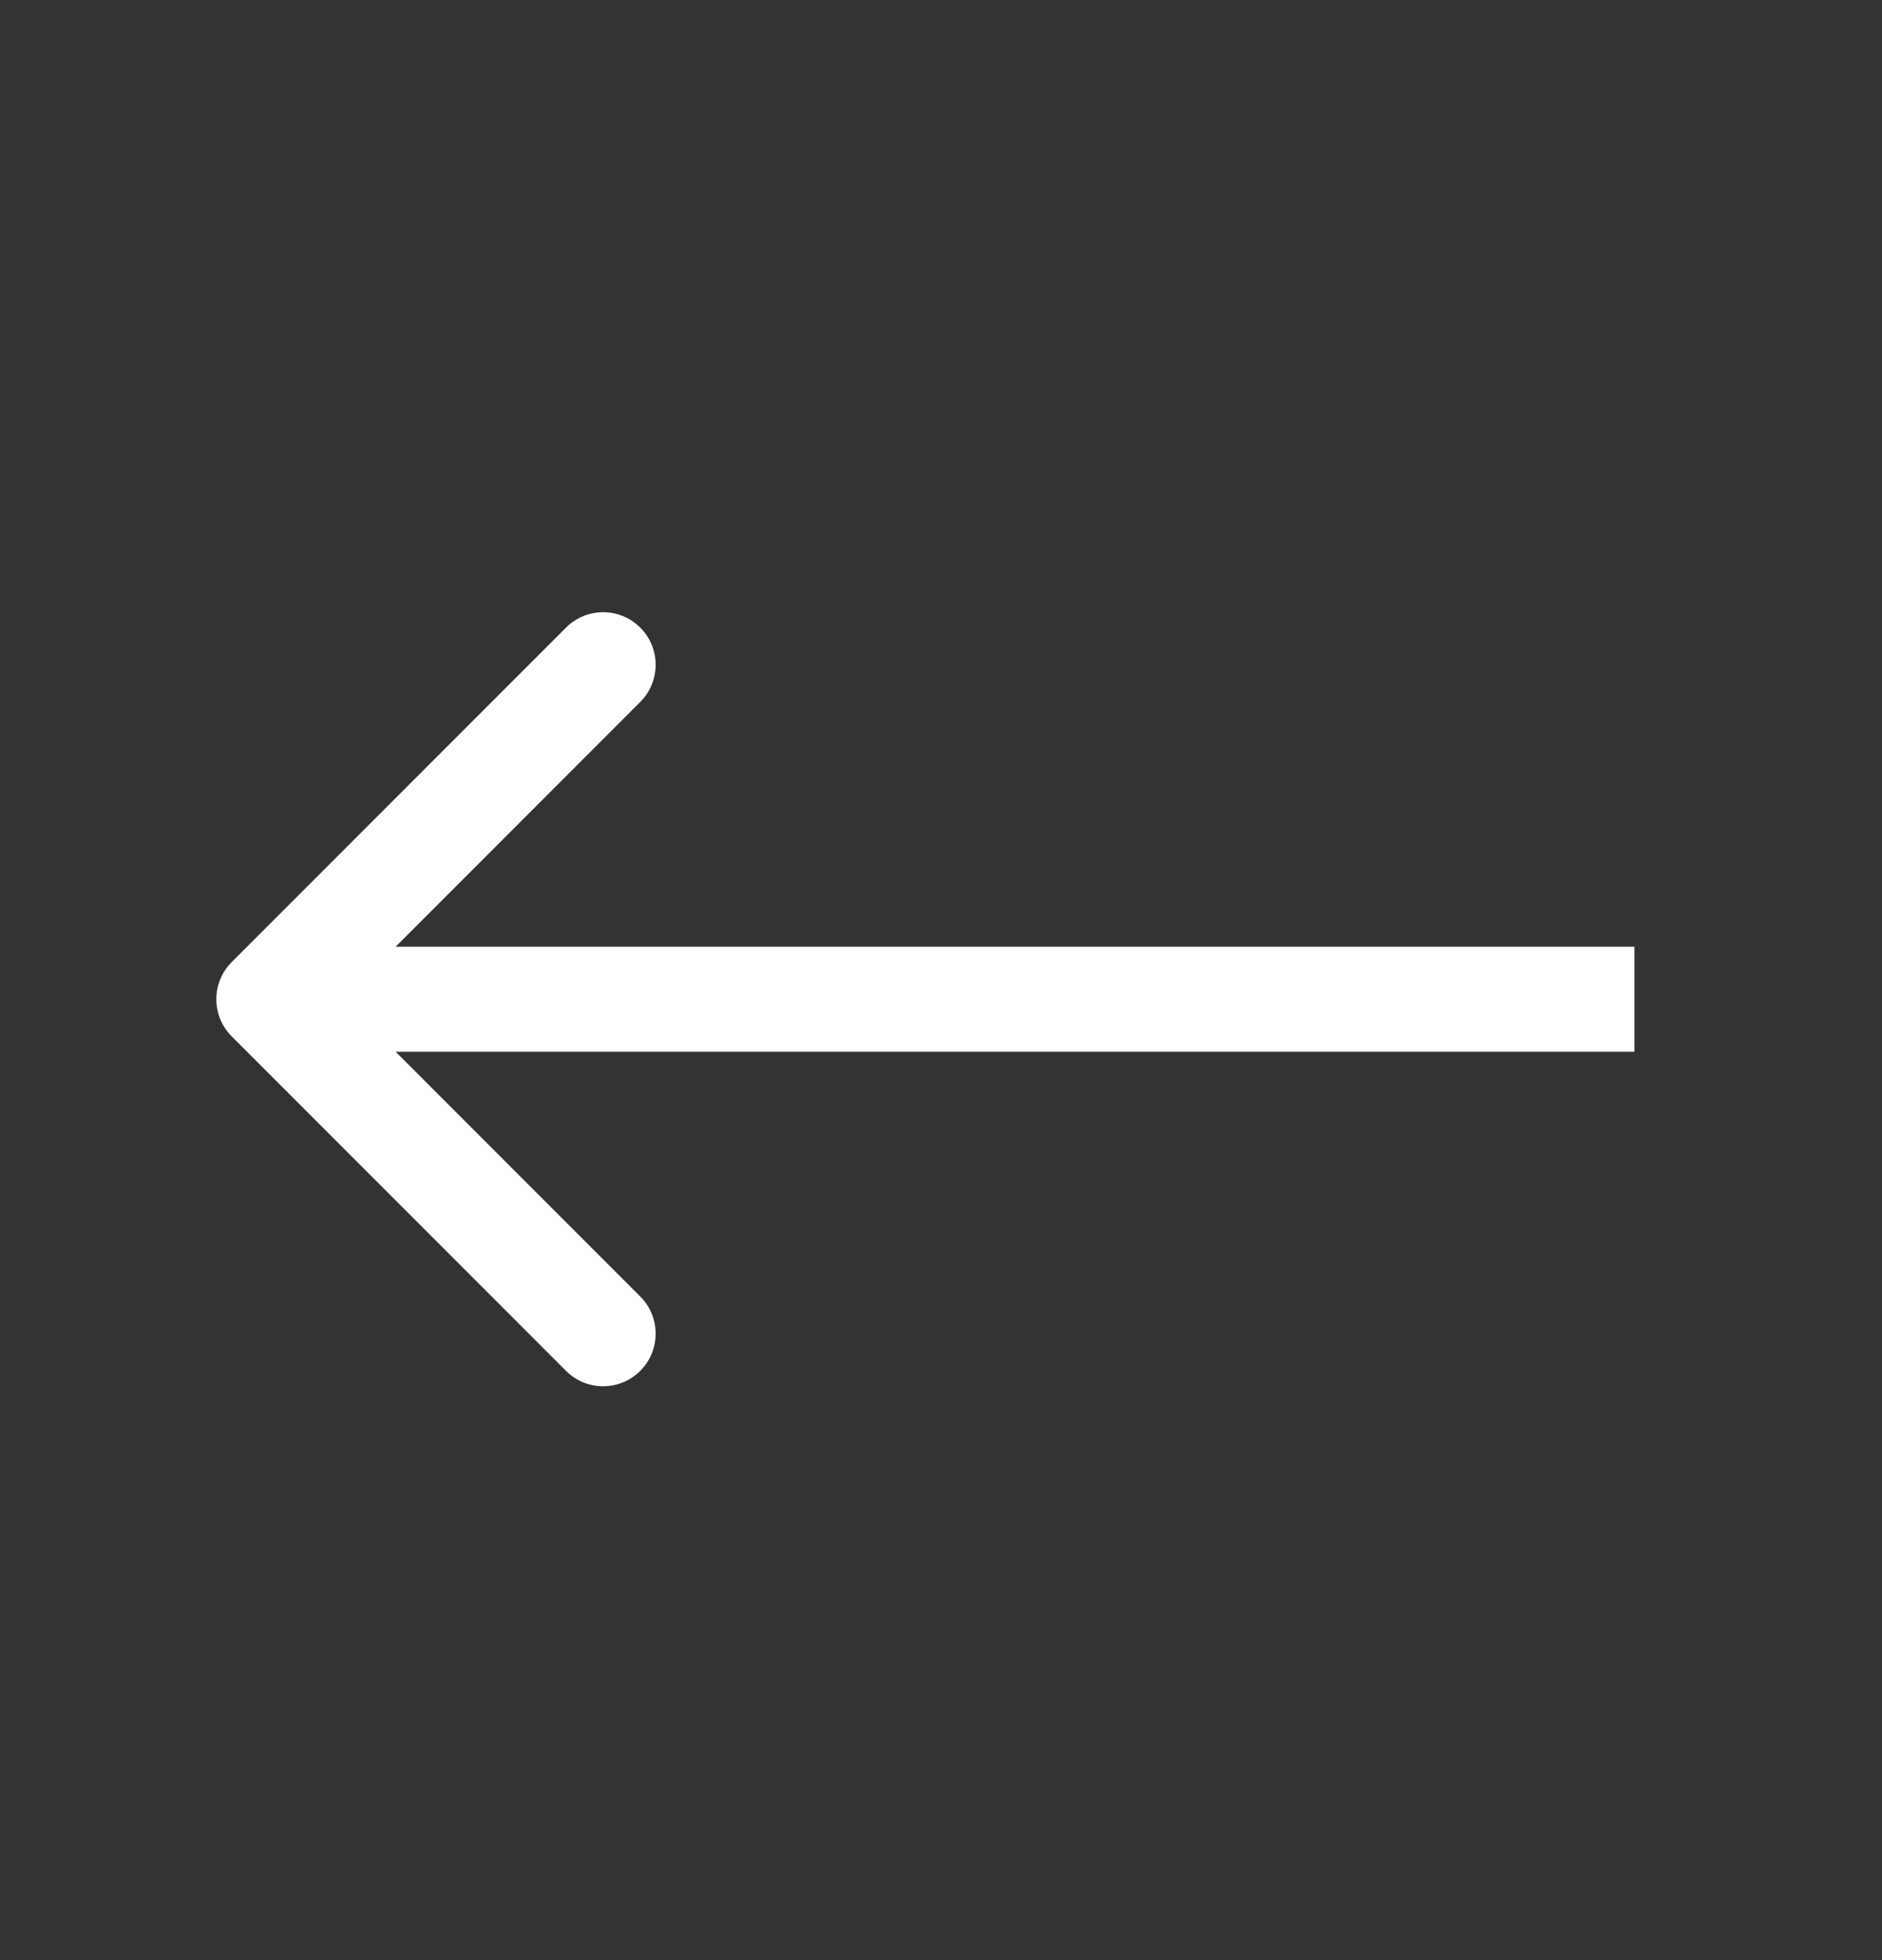 <svg width="49" height="51" viewBox="0 0 49 51" fill="none" xmlns="http://www.w3.org/2000/svg">
<rect x="0" y="0" width="49" height="51" fill="#333333" stroke="none"/>
<path d="M6.033 25.033C5.499 25.567 5.499 26.433 6.033 26.967L14.736 35.669C15.27 36.204 16.136 36.204 16.67 35.669C17.204 35.136 17.204 34.27 16.67 33.736L8.934 26L16.67 18.264C17.204 17.73 17.204 16.864 16.67 16.331C16.136 15.796 15.27 15.796 14.736 16.331L6.033 25.033ZM42.555 24.633L7 24.633V27.367L42.555 27.367V24.633Z" fill="white"/>
</svg>
